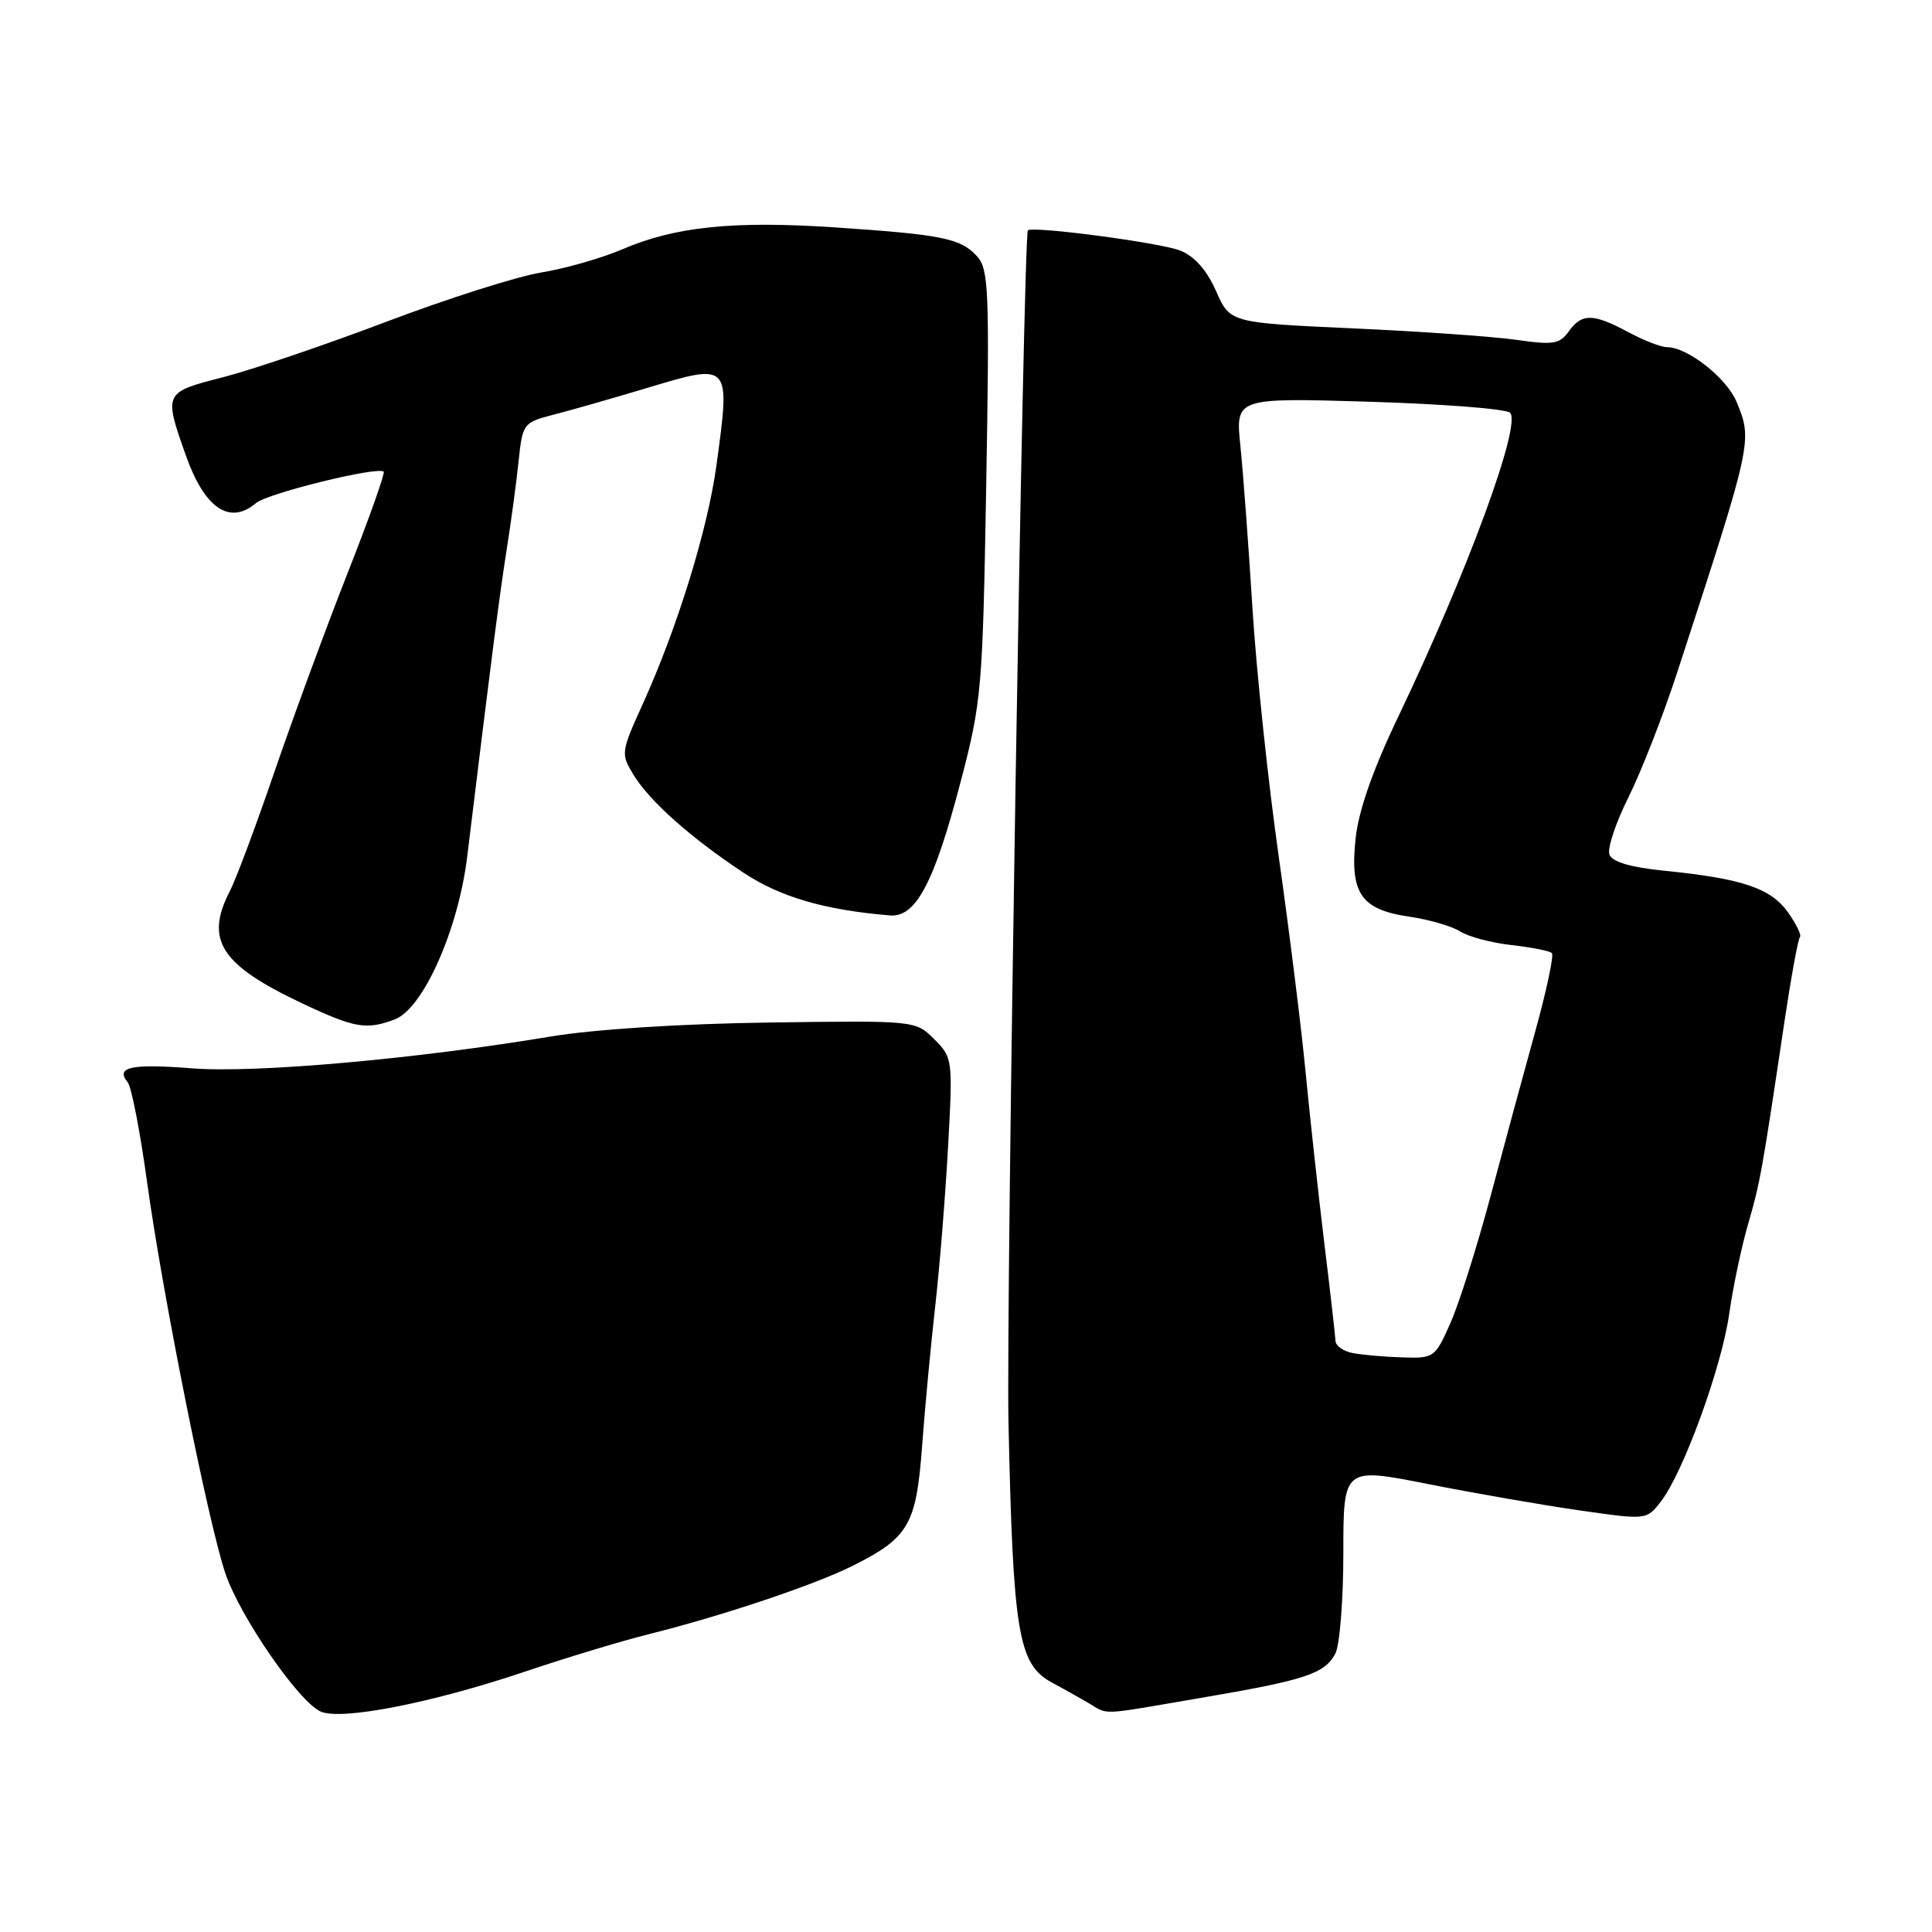 <?xml version="1.0" encoding="UTF-8" standalone="no"?>
<!DOCTYPE svg PUBLIC "-//W3C//DTD SVG 1.1//EN" "http://www.w3.org/Graphics/SVG/1.1/DTD/svg11.dtd" >
<svg xmlns="http://www.w3.org/2000/svg" xmlns:xlink="http://www.w3.org/1999/xlink" version="1.1" viewBox="0 0 256 256">
 <g >
 <path fill="currentColor"
d=" M 69.50 221.52 C 75.00 219.66 82.42 217.42 86.00 216.53 C 95.73 214.10 107.93 210.01 113.00 207.47 C 120.41 203.76 121.41 202.04 122.18 191.65 C 122.55 186.62 123.34 178.22 123.93 173.00 C 124.52 167.78 125.28 158.25 125.63 151.84 C 126.26 140.37 126.23 140.14 123.79 137.70 C 121.31 135.22 121.31 135.22 101.91 135.49 C 90.19 135.65 78.73 136.39 73.00 137.34 C 55.01 140.34 33.78 142.22 25.45 141.56 C 17.37 140.93 15.25 141.38 16.92 143.41 C 17.42 144.01 18.56 149.90 19.47 156.50 C 21.52 171.45 27.60 201.83 29.87 208.50 C 31.82 214.24 39.55 225.45 42.47 226.78 C 45.18 228.01 57.13 225.68 69.50 221.52 Z  M 159.13 224.98 C 173.01 222.61 175.51 221.79 176.94 219.11 C 177.52 218.02 178.00 212.02 178.00 205.78 C 178.00 194.42 178.00 194.42 189.25 196.65 C 195.44 197.87 204.48 199.45 209.34 200.14 C 218.18 201.41 218.18 201.41 220.08 198.95 C 223.05 195.12 228.13 181.16 229.13 174.09 C 229.63 170.56 230.75 165.23 231.62 162.24 C 233.22 156.75 233.48 155.30 236.42 135.56 C 237.32 129.54 238.25 124.42 238.50 124.17 C 238.74 123.93 238.03 122.45 236.92 120.89 C 234.65 117.70 230.88 116.42 220.66 115.39 C 216.07 114.93 213.64 114.22 213.26 113.24 C 212.95 112.44 214.09 109.02 215.78 105.64 C 217.47 102.26 220.39 94.78 222.27 89.00 C 232.23 58.46 232.24 58.41 230.10 53.24 C 228.78 50.07 223.60 46.00 220.87 46.00 C 220.10 46.00 217.79 45.10 215.74 44.00 C 211.09 41.51 209.61 41.49 207.87 43.91 C 206.67 45.59 205.81 45.73 201.00 45.04 C 197.97 44.60 188.19 43.91 179.25 43.51 C 162.99 42.77 162.99 42.77 161.13 38.56 C 159.90 35.79 158.29 33.96 156.38 33.20 C 153.80 32.17 136.93 29.93 136.20 30.52 C 135.61 31.00 133.29 173.01 133.63 188.50 C 134.23 216.36 134.93 220.55 139.36 222.93 C 140.54 223.56 142.62 224.73 144.00 225.52 C 147.06 227.29 145.15 227.36 159.13 224.98 Z  M 52.32 135.07 C 56.08 133.64 60.73 123.17 61.91 113.49 C 65.06 87.62 66.19 78.82 67.11 73.00 C 67.68 69.42 68.40 64.14 68.70 61.26 C 69.24 56.09 69.31 56.00 73.37 54.94 C 75.64 54.36 81.28 52.75 85.89 51.36 C 96.82 48.09 96.79 48.06 94.93 61.68 C 93.76 70.21 89.76 83.15 85.15 93.33 C 82.28 99.65 82.25 99.89 83.94 102.66 C 86.06 106.14 91.46 110.96 98.49 115.62 C 103.37 118.86 109.26 120.58 117.93 121.30 C 121.36 121.58 123.79 116.97 127.30 103.55 C 130.08 92.94 130.21 91.38 130.68 64.18 C 131.13 38.55 131.01 35.67 129.48 33.98 C 127.31 31.58 124.89 31.09 110.63 30.13 C 97.17 29.23 89.42 30.03 82.42 33.05 C 79.71 34.21 74.89 35.59 71.70 36.11 C 68.51 36.63 59.28 39.57 51.20 42.63 C 43.11 45.70 33.35 49.01 29.50 50.00 C 21.71 51.99 21.69 52.04 24.61 60.30 C 27.09 67.35 30.43 69.63 33.92 66.66 C 35.45 65.36 50.09 61.76 50.84 62.50 C 51.04 62.71 48.89 68.76 46.05 75.96 C 43.22 83.16 38.88 94.94 36.41 102.14 C 33.95 109.34 31.27 116.51 30.46 118.07 C 27.11 124.55 29.23 127.84 40.00 132.93 C 47.00 136.24 48.55 136.50 52.32 135.07 Z  M 179.25 179.29 C 178.01 179.06 176.98 178.33 176.96 177.68 C 176.93 177.03 176.26 171.10 175.45 164.50 C 174.65 157.90 173.55 147.78 172.99 142.00 C 172.44 136.22 170.84 123.40 169.44 113.50 C 168.03 103.60 166.46 88.75 165.95 80.50 C 165.44 72.25 164.72 62.62 164.36 59.10 C 163.70 52.70 163.70 52.70 181.43 53.23 C 191.19 53.53 199.58 54.18 200.09 54.69 C 201.64 56.24 194.47 75.74 185.26 95.00 C 181.93 101.95 180.03 107.38 179.63 111.05 C 178.84 118.35 180.32 120.53 186.72 121.46 C 189.35 121.84 192.40 122.73 193.50 123.43 C 194.60 124.13 197.66 124.94 200.30 125.23 C 202.94 125.53 205.34 126.00 205.63 126.29 C 205.92 126.58 204.93 131.25 203.43 136.66 C 201.93 142.07 199.26 151.91 197.50 158.53 C 195.73 165.15 193.35 172.69 192.20 175.28 C 190.16 179.90 190.02 180.00 185.81 179.86 C 183.44 179.79 180.49 179.53 179.25 179.29 Z "/>
</g>
</svg>